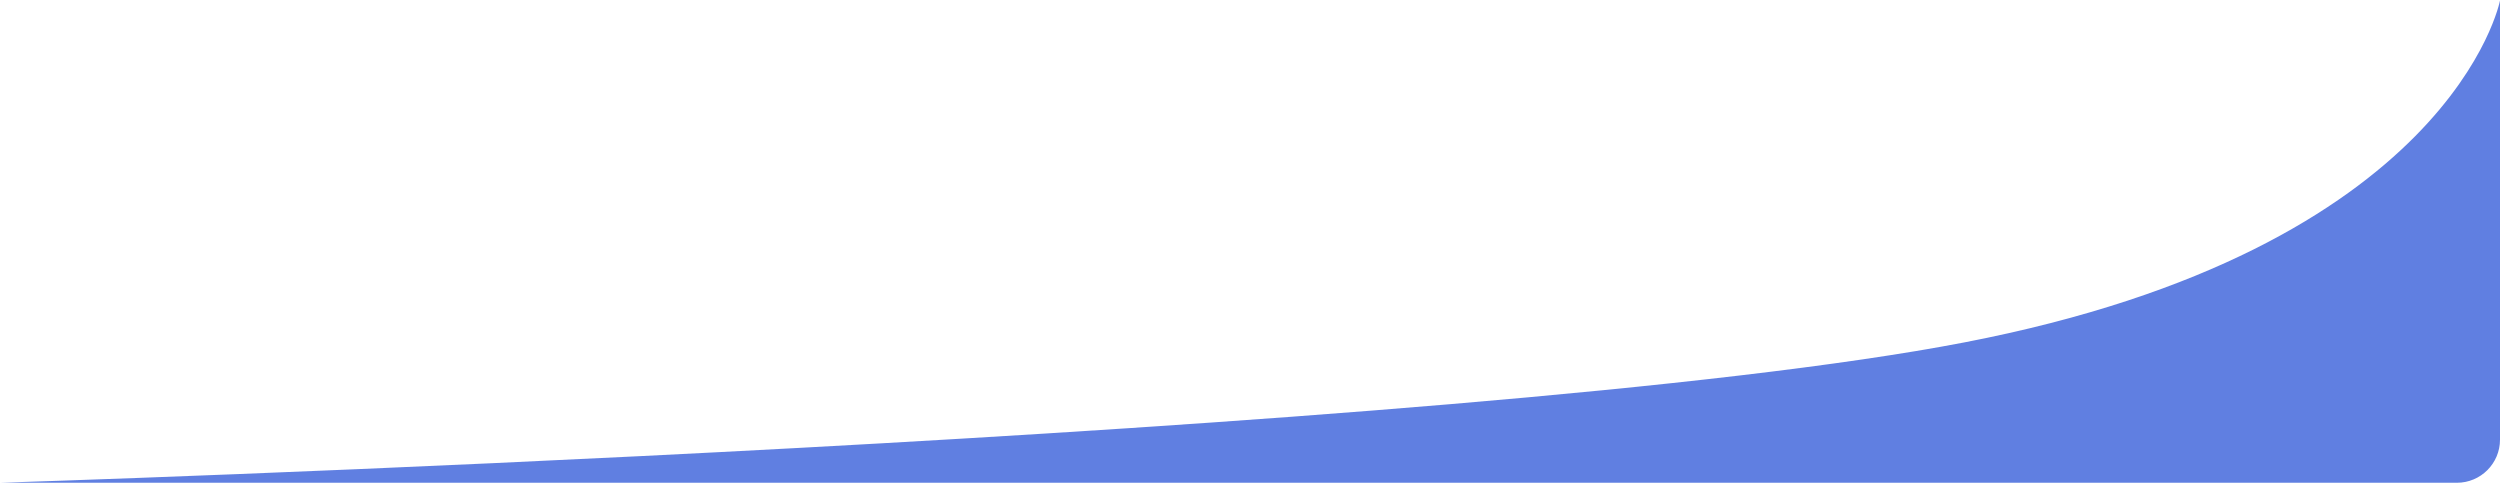 <svg width="290" height="56" viewBox="0 0 290 56" fill="none" xmlns="http://www.w3.org/2000/svg">
<path d="M0 56C0 56 171.231 50.643 227.857 39.72C284.483 28.798 290 0.063 290 0.063V51C290 53.762 287.761 56 285 56H0Z" fill="#607FE1"/>
</svg>
